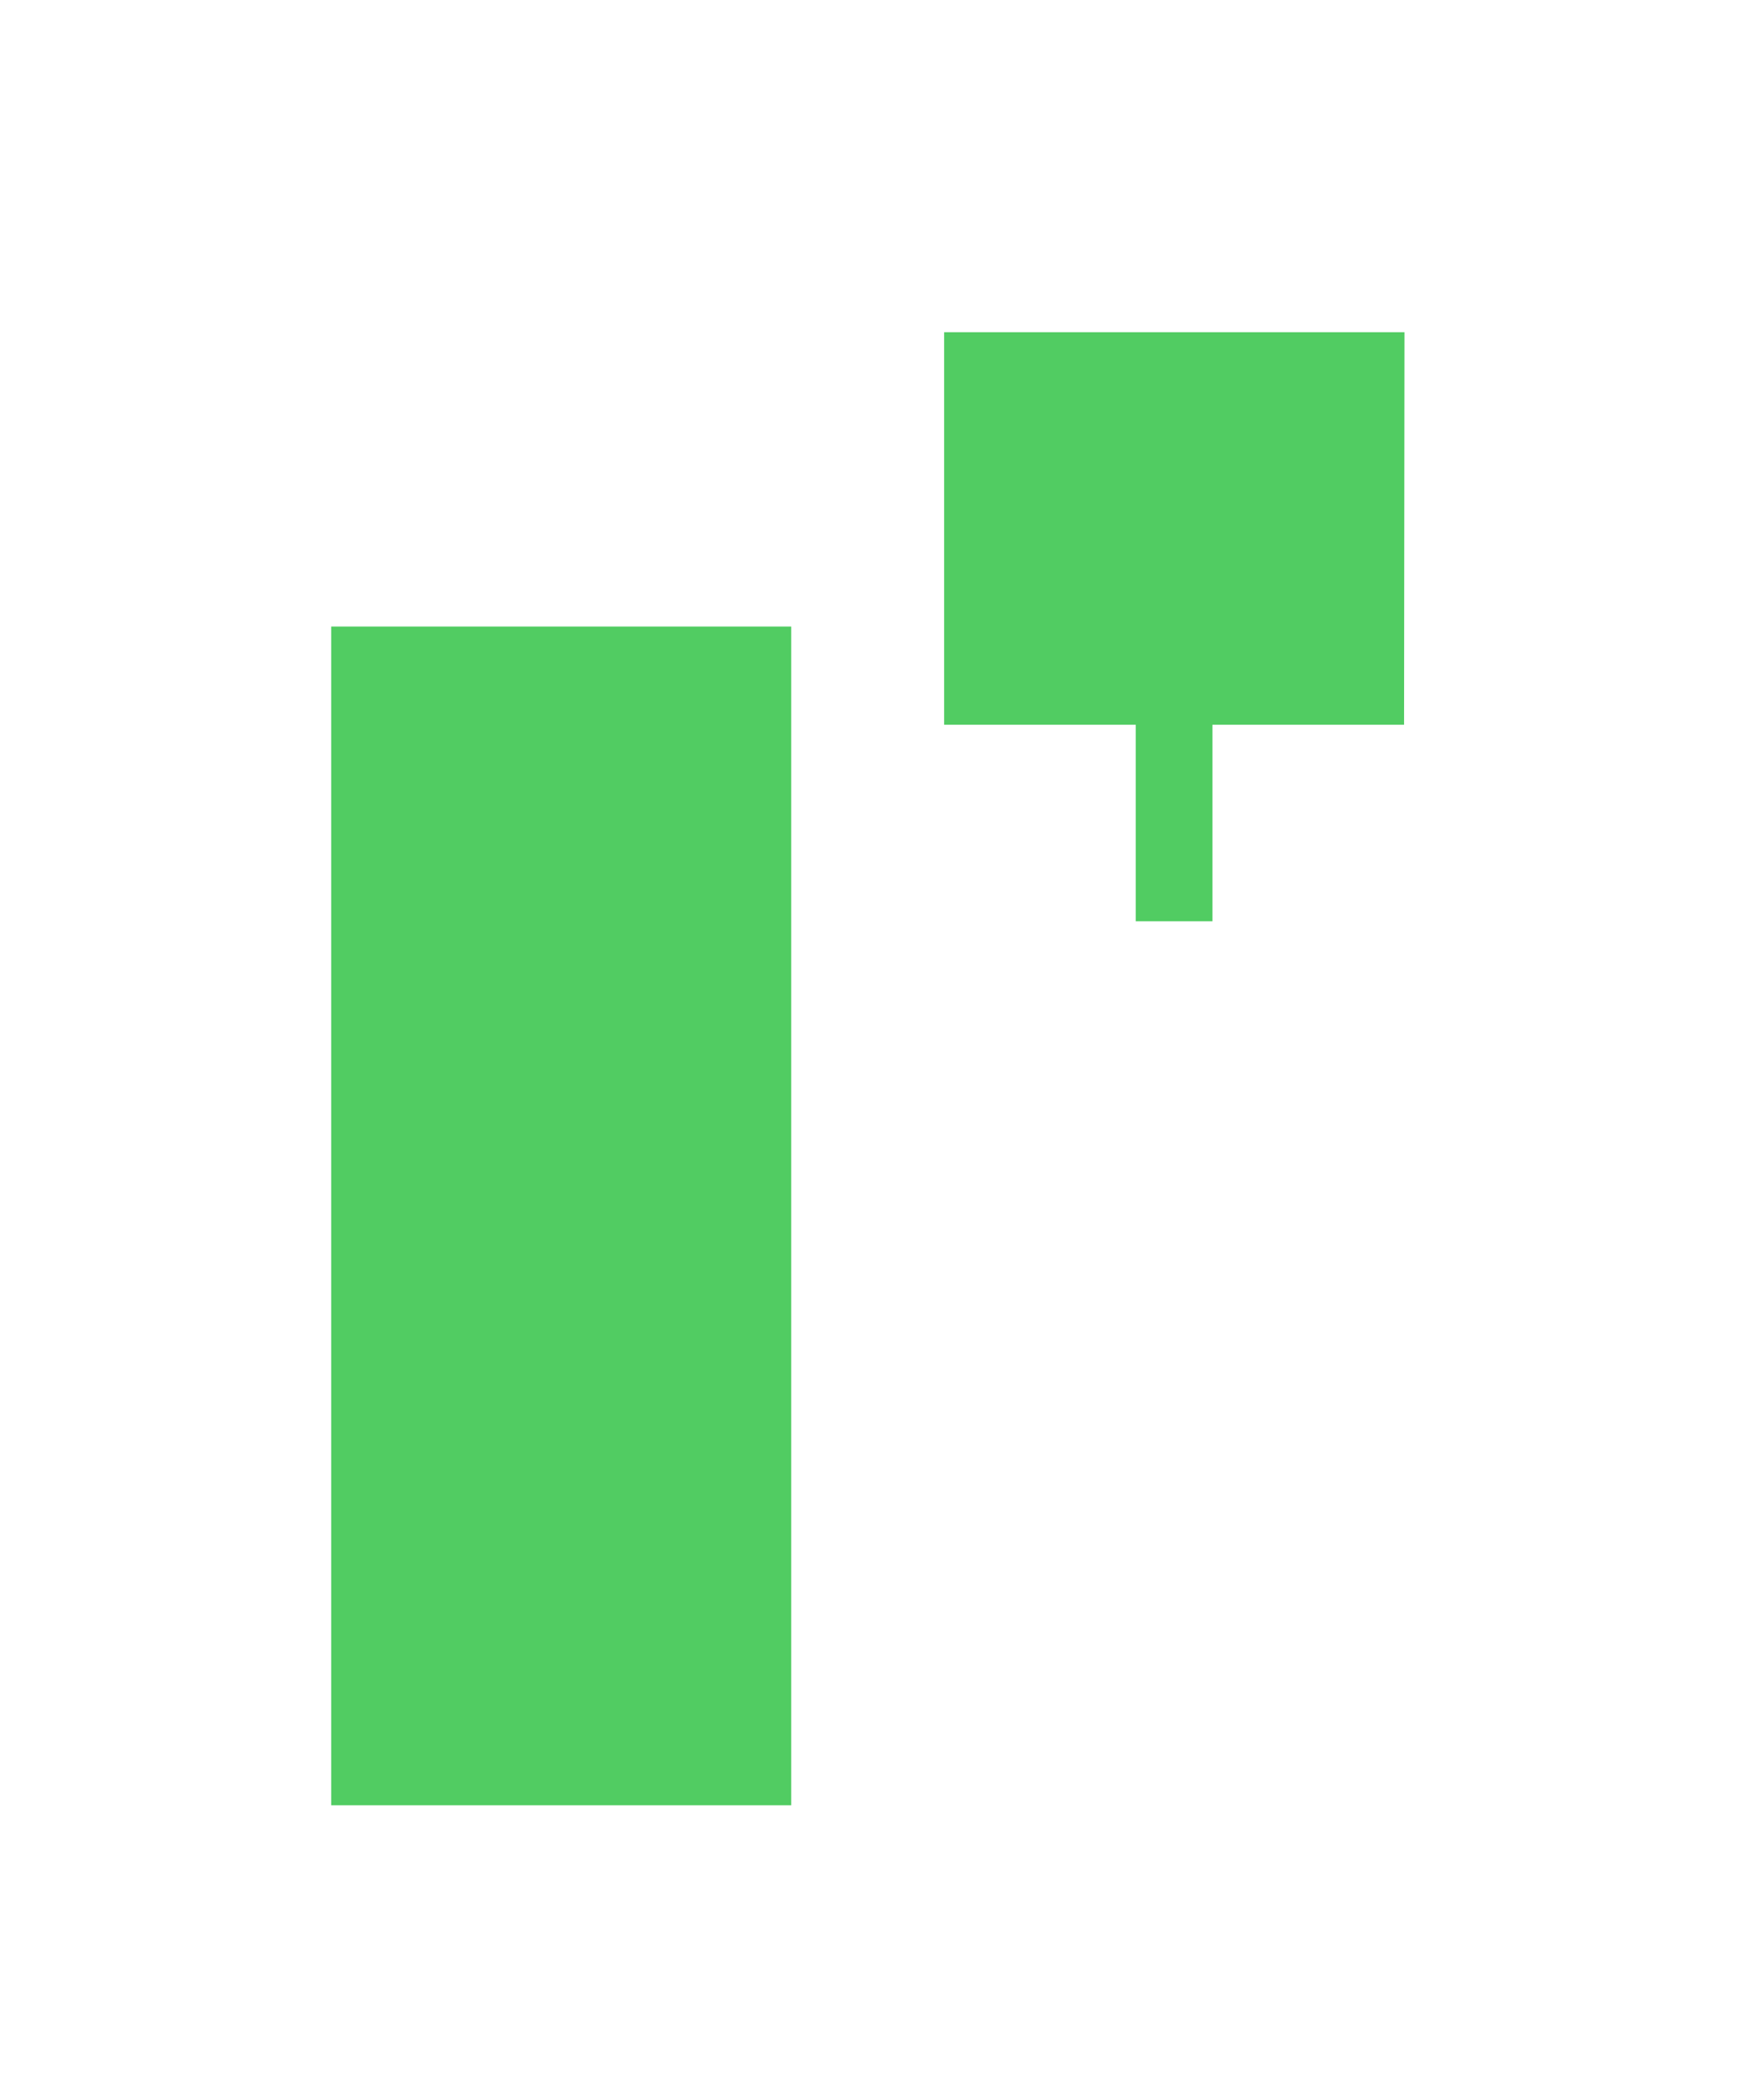 <svg id="Layer_1" data-name="Layer 1" xmlns="http://www.w3.org/2000/svg" viewBox="0 0 169.25 202.29"><defs><style>.cls-1{fill:#51cc62;}</style></defs><path class="cls-1" d="M31.92,60.35H76.26V173.9H31.92ZM135.37,32H91V69.81h18.47V88.74h7.39V69.81h18.47Z"/></svg>